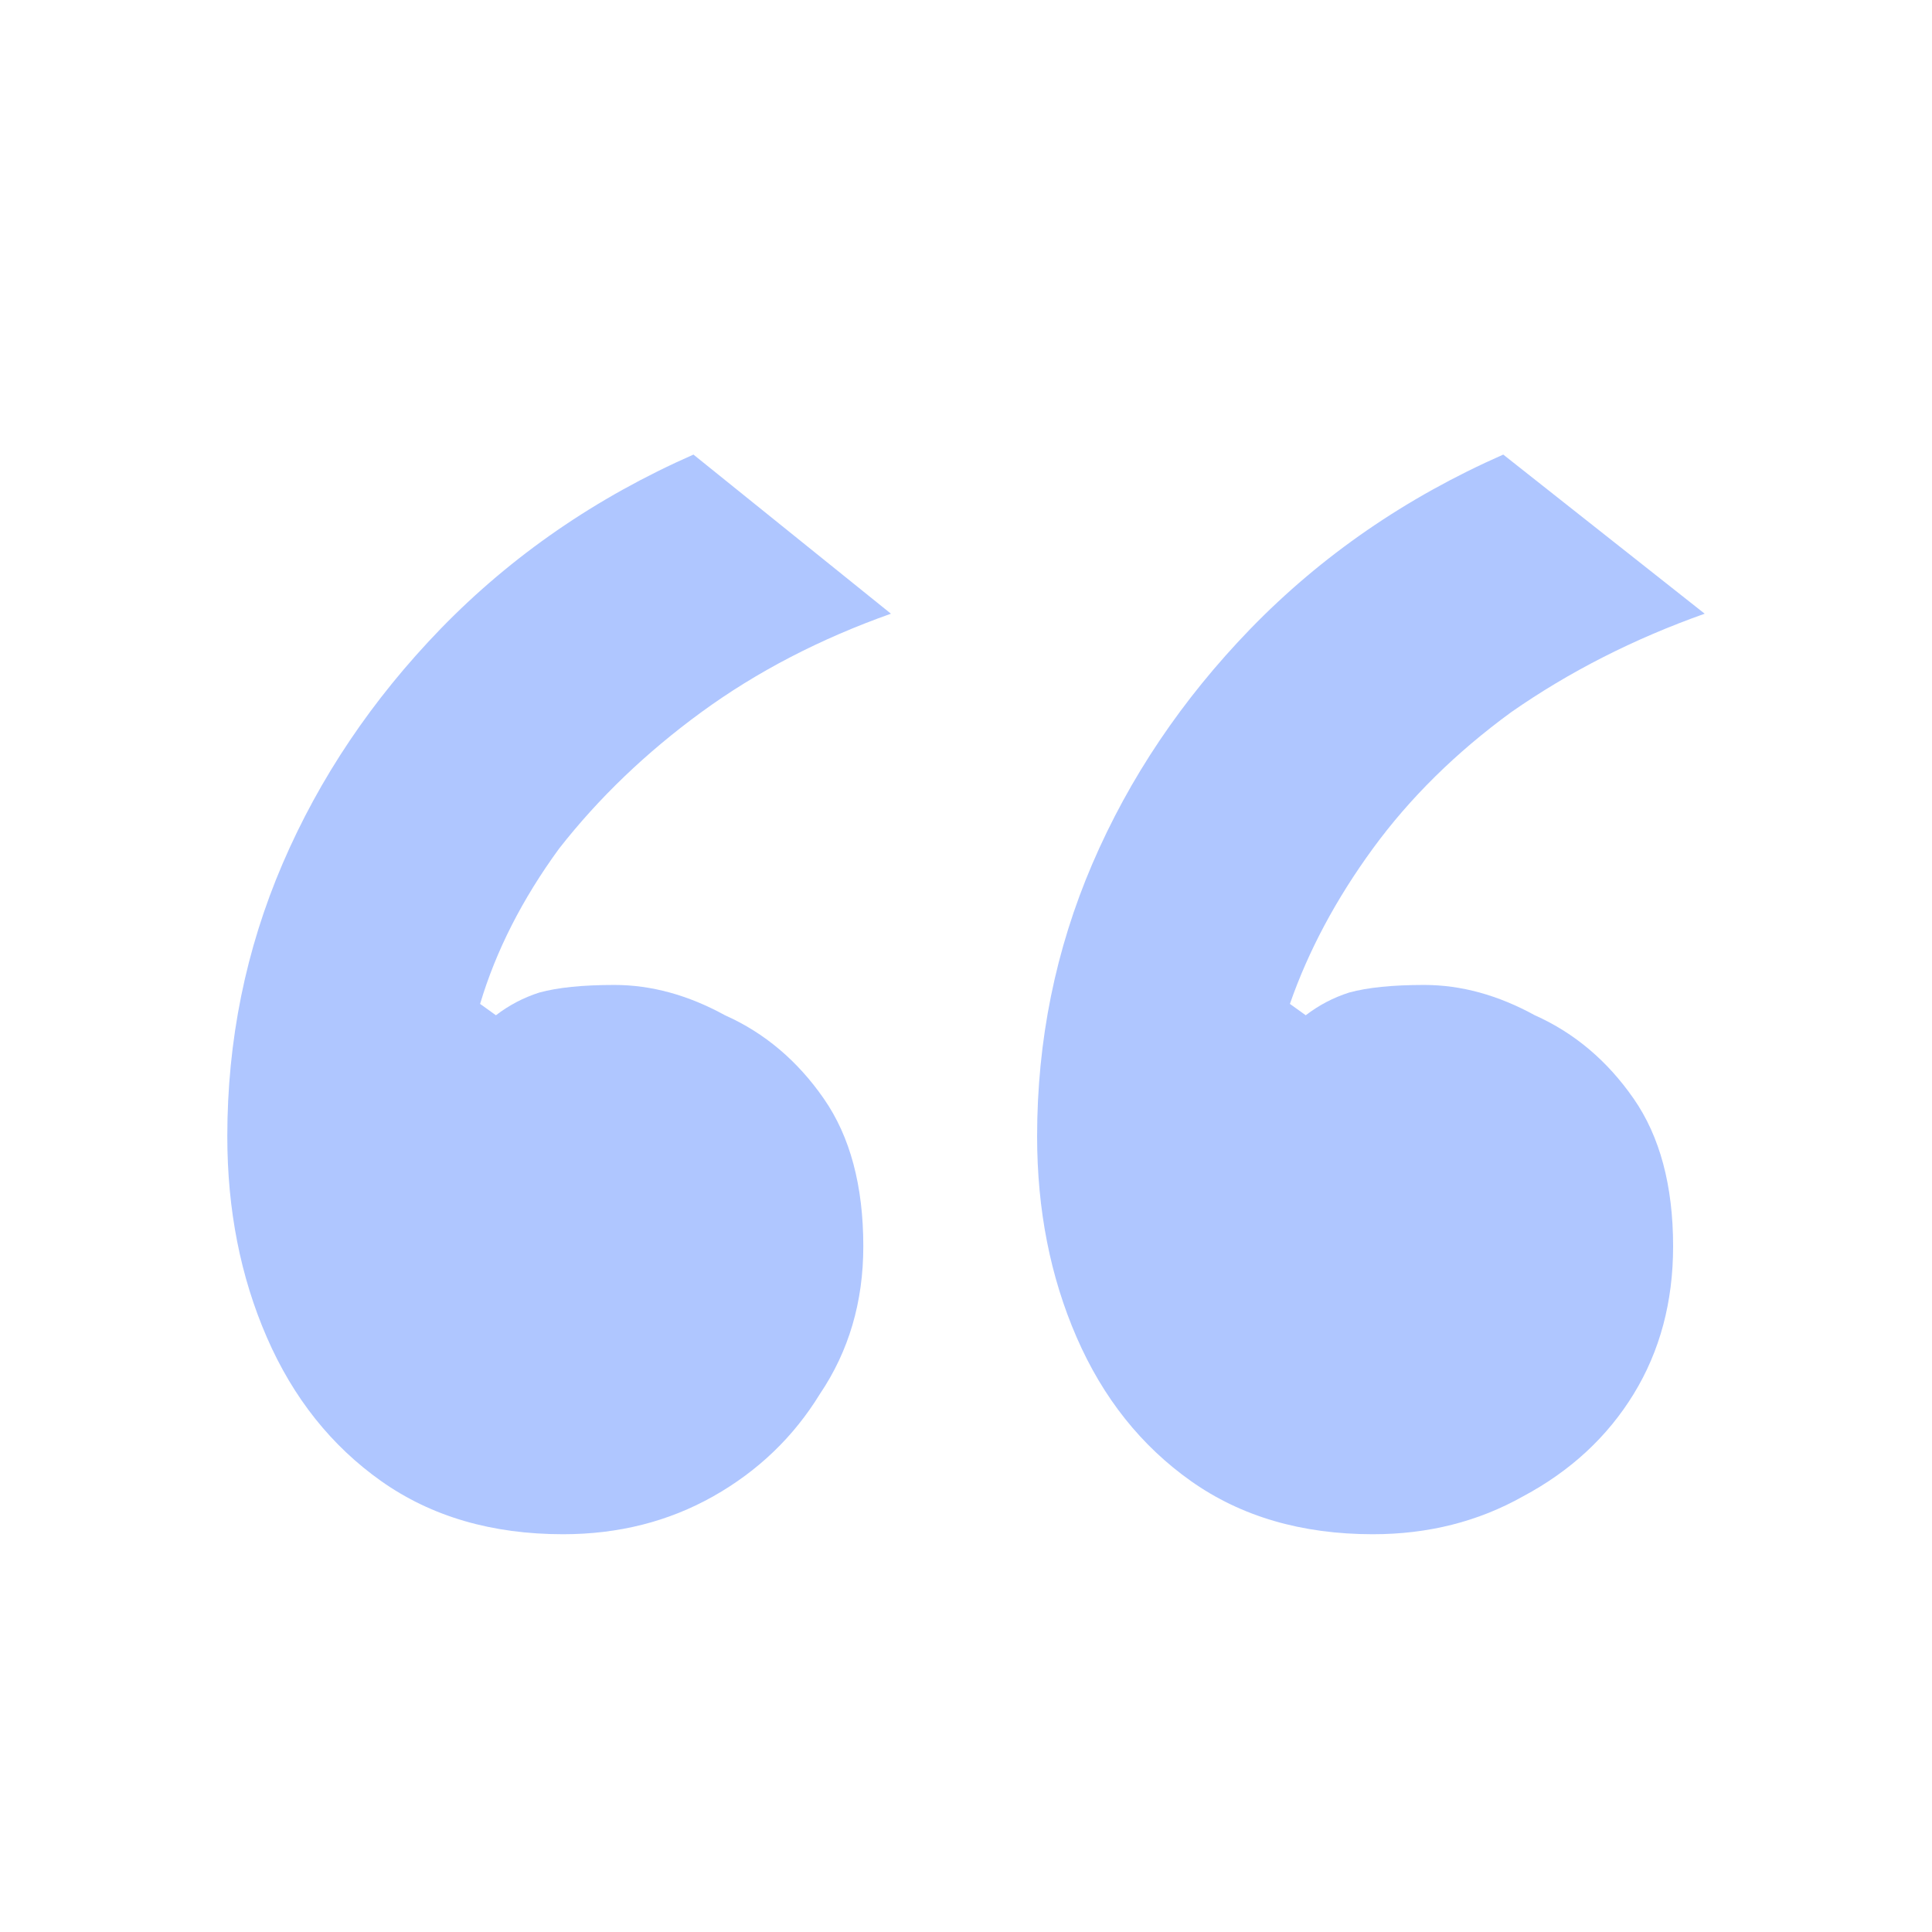 <svg width="52" height="52" viewBox="0 0 52 52" fill="none" xmlns="http://www.w3.org/2000/svg">
<g opacity="0.4">
<path d="M15.155 41.294C13.241 41.294 11.611 40.818 10.264 39.867C8.918 38.915 7.89 37.624 7.181 35.992C6.472 34.361 6.118 32.559 6.118 30.588C6.118 28.005 6.614 25.558 7.606 23.247C8.599 20.936 10.016 18.829 11.859 16.925C13.773 14.954 16.041 13.391 18.664 12.235L23.98 16.518C22.066 17.197 20.365 18.081 18.876 19.169C17.388 20.256 16.112 21.48 15.049 22.839C14.056 24.199 13.348 25.592 12.922 27.02L13.348 27.326C13.702 27.054 14.092 26.85 14.517 26.714C15.013 26.578 15.687 26.51 16.537 26.51C17.53 26.51 18.522 26.782 19.514 27.326C20.578 27.801 21.464 28.549 22.172 29.569C22.881 30.588 23.236 31.914 23.236 33.545C23.236 35.041 22.846 36.366 22.066 37.522C21.357 38.677 20.4 39.595 19.195 40.275C17.99 40.954 16.644 41.294 15.155 41.294ZM36.951 41.294C35.038 41.294 33.407 40.818 32.06 39.867C30.714 38.915 29.686 37.624 28.977 35.992C28.268 34.361 27.914 32.559 27.914 30.588C27.914 28.005 28.41 25.558 29.402 23.247C30.395 20.936 31.812 18.829 33.655 16.925C35.569 14.954 37.837 13.391 40.46 12.235L45.882 16.518C43.969 17.197 42.232 18.081 40.673 19.169C39.184 20.256 37.944 21.48 36.951 22.839C35.959 24.199 35.215 25.592 34.718 27.02L35.144 27.326C35.498 27.054 35.888 26.85 36.313 26.714C36.809 26.578 37.483 26.51 38.334 26.51C39.326 26.51 40.318 26.782 41.31 27.326C42.374 27.801 43.26 28.549 43.969 29.569C44.677 30.588 45.032 31.914 45.032 33.545C45.032 35.041 44.677 36.366 43.969 37.522C43.26 38.677 42.267 39.595 40.992 40.275C39.786 40.954 38.44 41.294 36.951 41.294Z" fill="#3671FF"/>
</g>
</svg>
